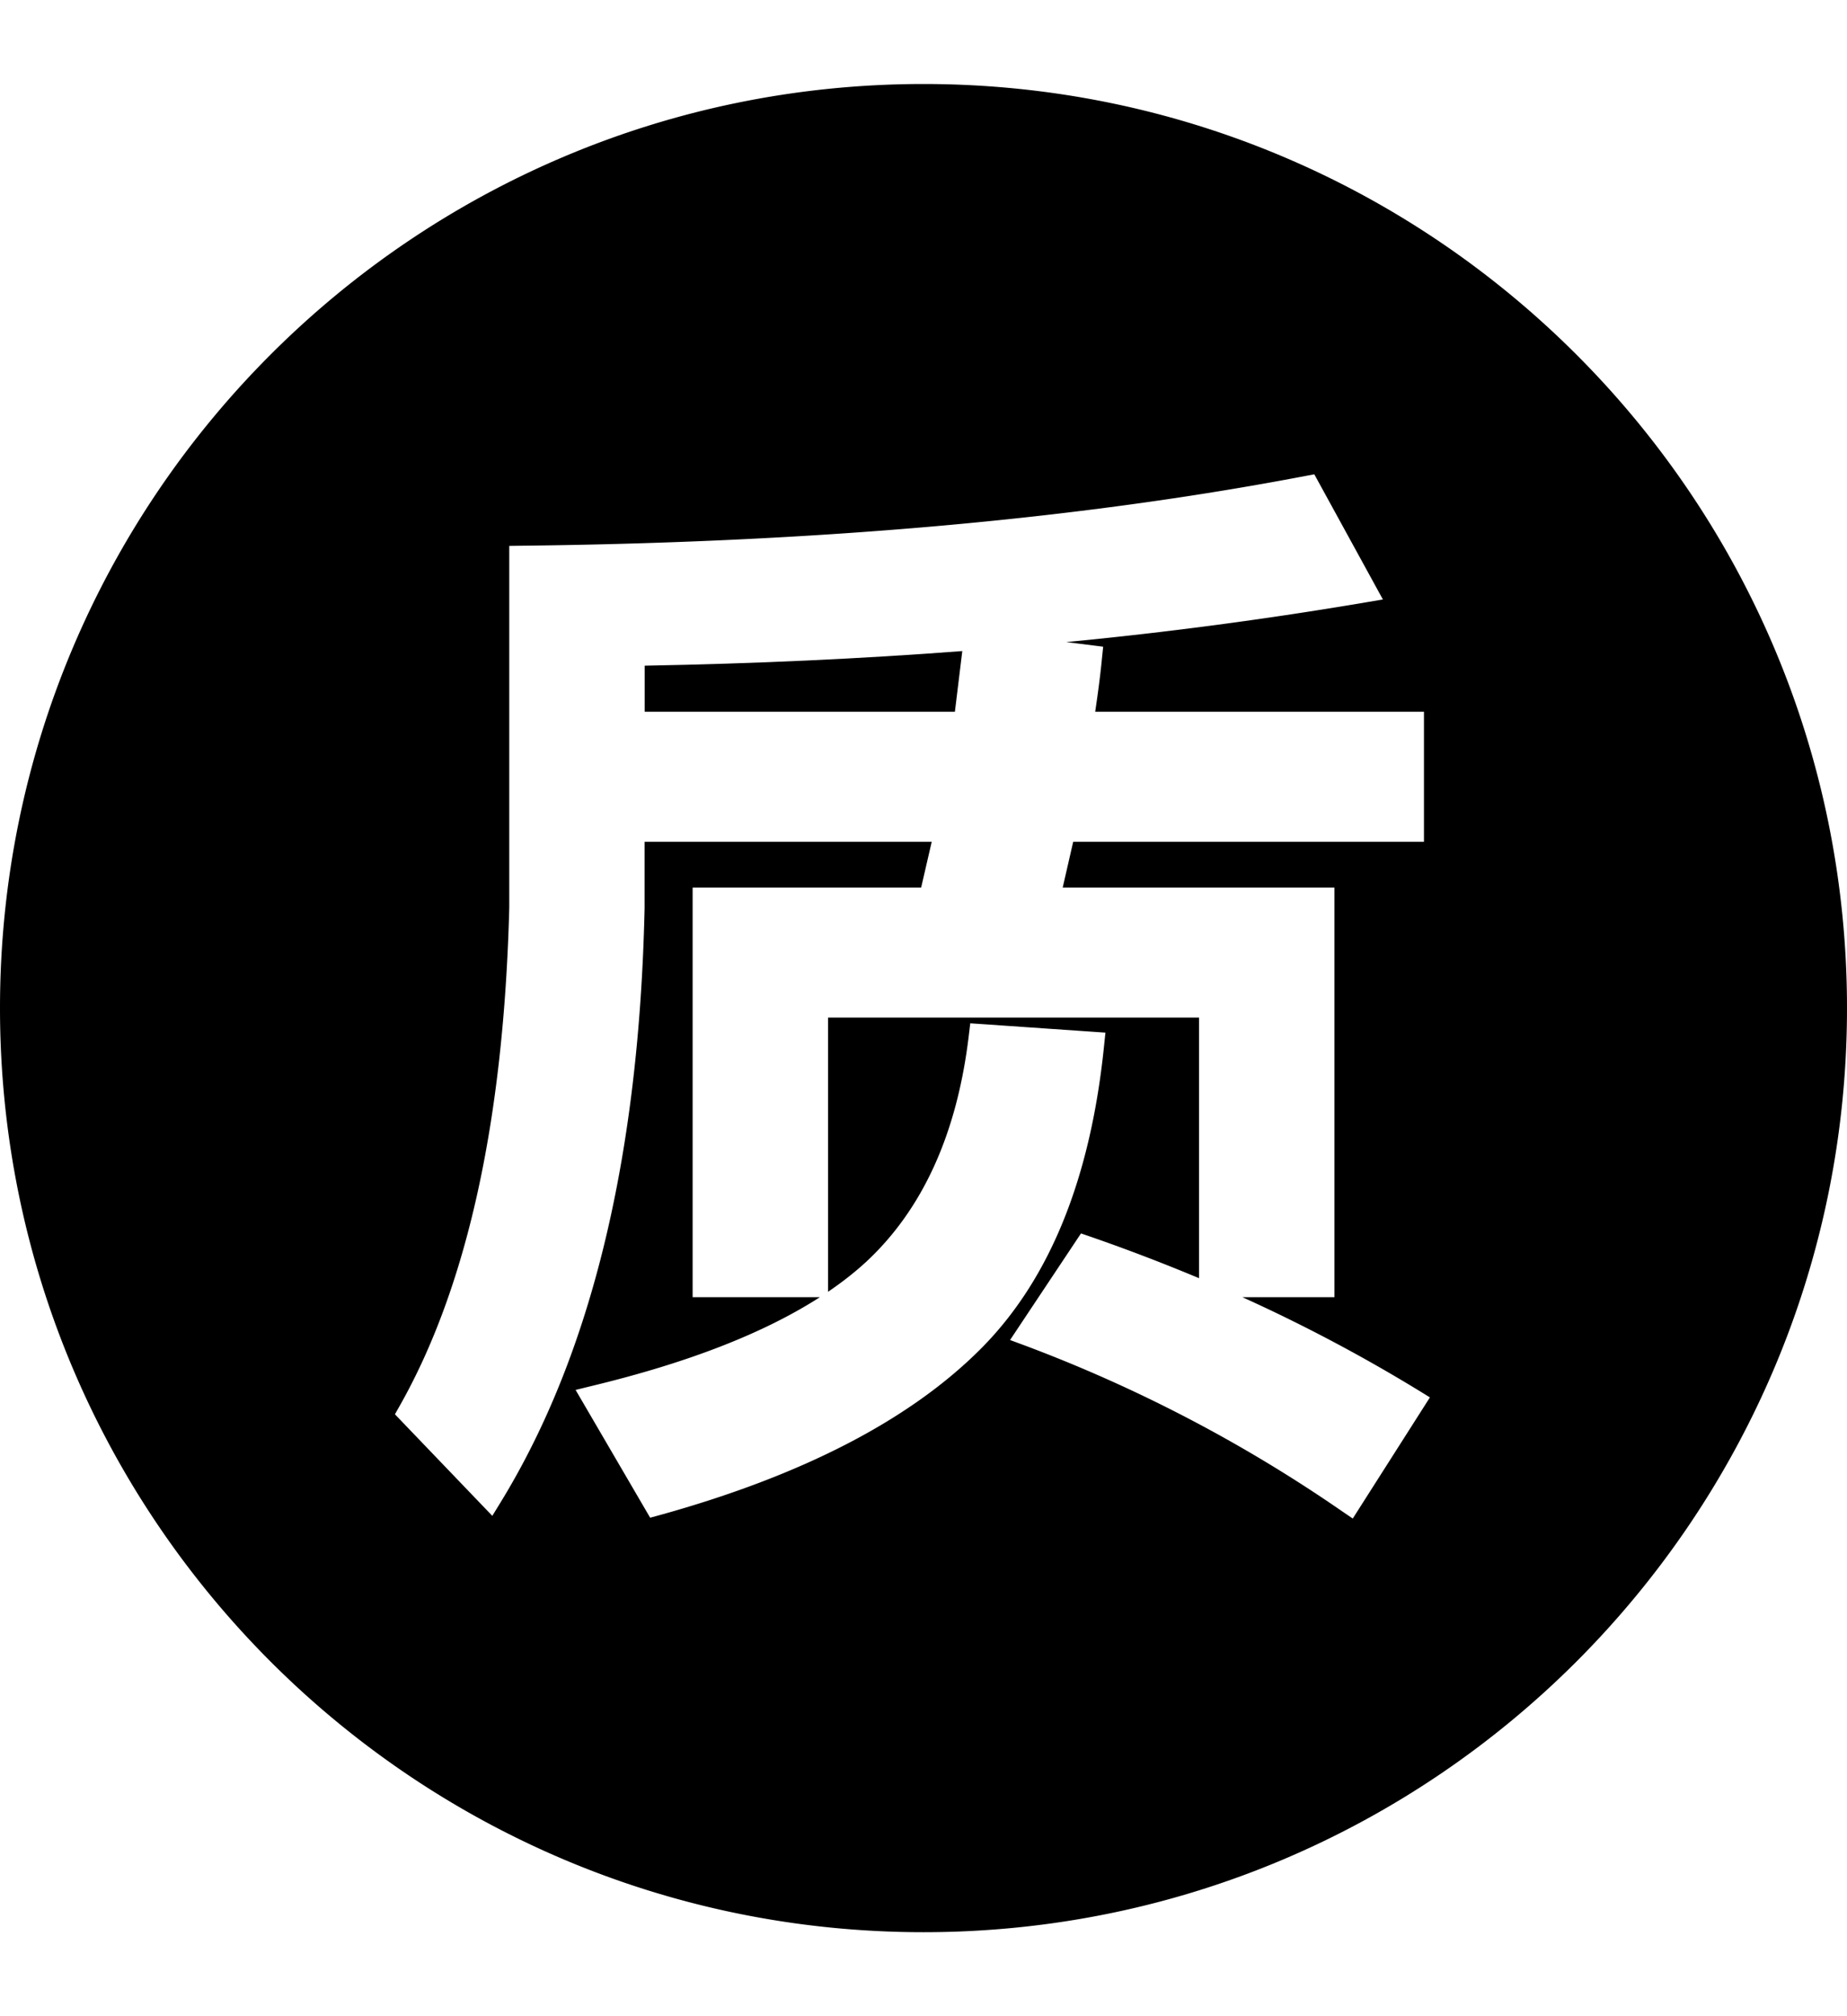 <svg xmlns="http://www.w3.org/2000/svg" width="22" height="24" fill="none" viewBox="0 0 22 24"><path fill="currentColor" d="M11.462 7.75c-1.208.092-2.468.15-3.783.174v.548h3.695l.088-.721z"/><path fill="currentColor" fill-rule="evenodd" d="M0 12C0 5.925 4.925 1 11 1s11 4.925 11 11-4.925 11-11 11S0 18.075 0 12zm15.655-6.354.817 1.49-.208.035a49.923 49.923 0 0 1-3.563.472l.439.055-.015.146c-.02.206-.049.42-.08.628h3.916v1.548h-4.178l-.125.545h3.237v4.876h-1.097a19.3 19.3 0 0 1 2.104 1.113l.13.08-.919 1.442-.128-.087a17.36 17.36 0 0 0-3.776-1.972l-.178-.066.845-1.269.11.038c.445.154.877.32 1.296.495v-3.102H9.863v3.264c.165-.112.316-.23.45-.353.67-.62 1.087-1.519 1.227-2.702l.017-.141 1.61.111-.016.154c-.158 1.555-.634 2.775-1.473 3.614-.844.844-2.12 1.504-3.823 1.976l-.111.03-.888-1.521.196-.048c1.147-.277 2.046-.627 2.714-1.056H8.25v-4.876h2.722l.126-.545h-3.42v.79c-.065 2.94-.627 5.296-1.712 7.068l-.102.166-1.16-1.209.055-.097C5.56 15.325 6 13.352 6.066 10.804V6.498l.148-.002c3.504-.039 6.615-.311 9.334-.83l.107-.02z" clip-rule="evenodd"/></svg>